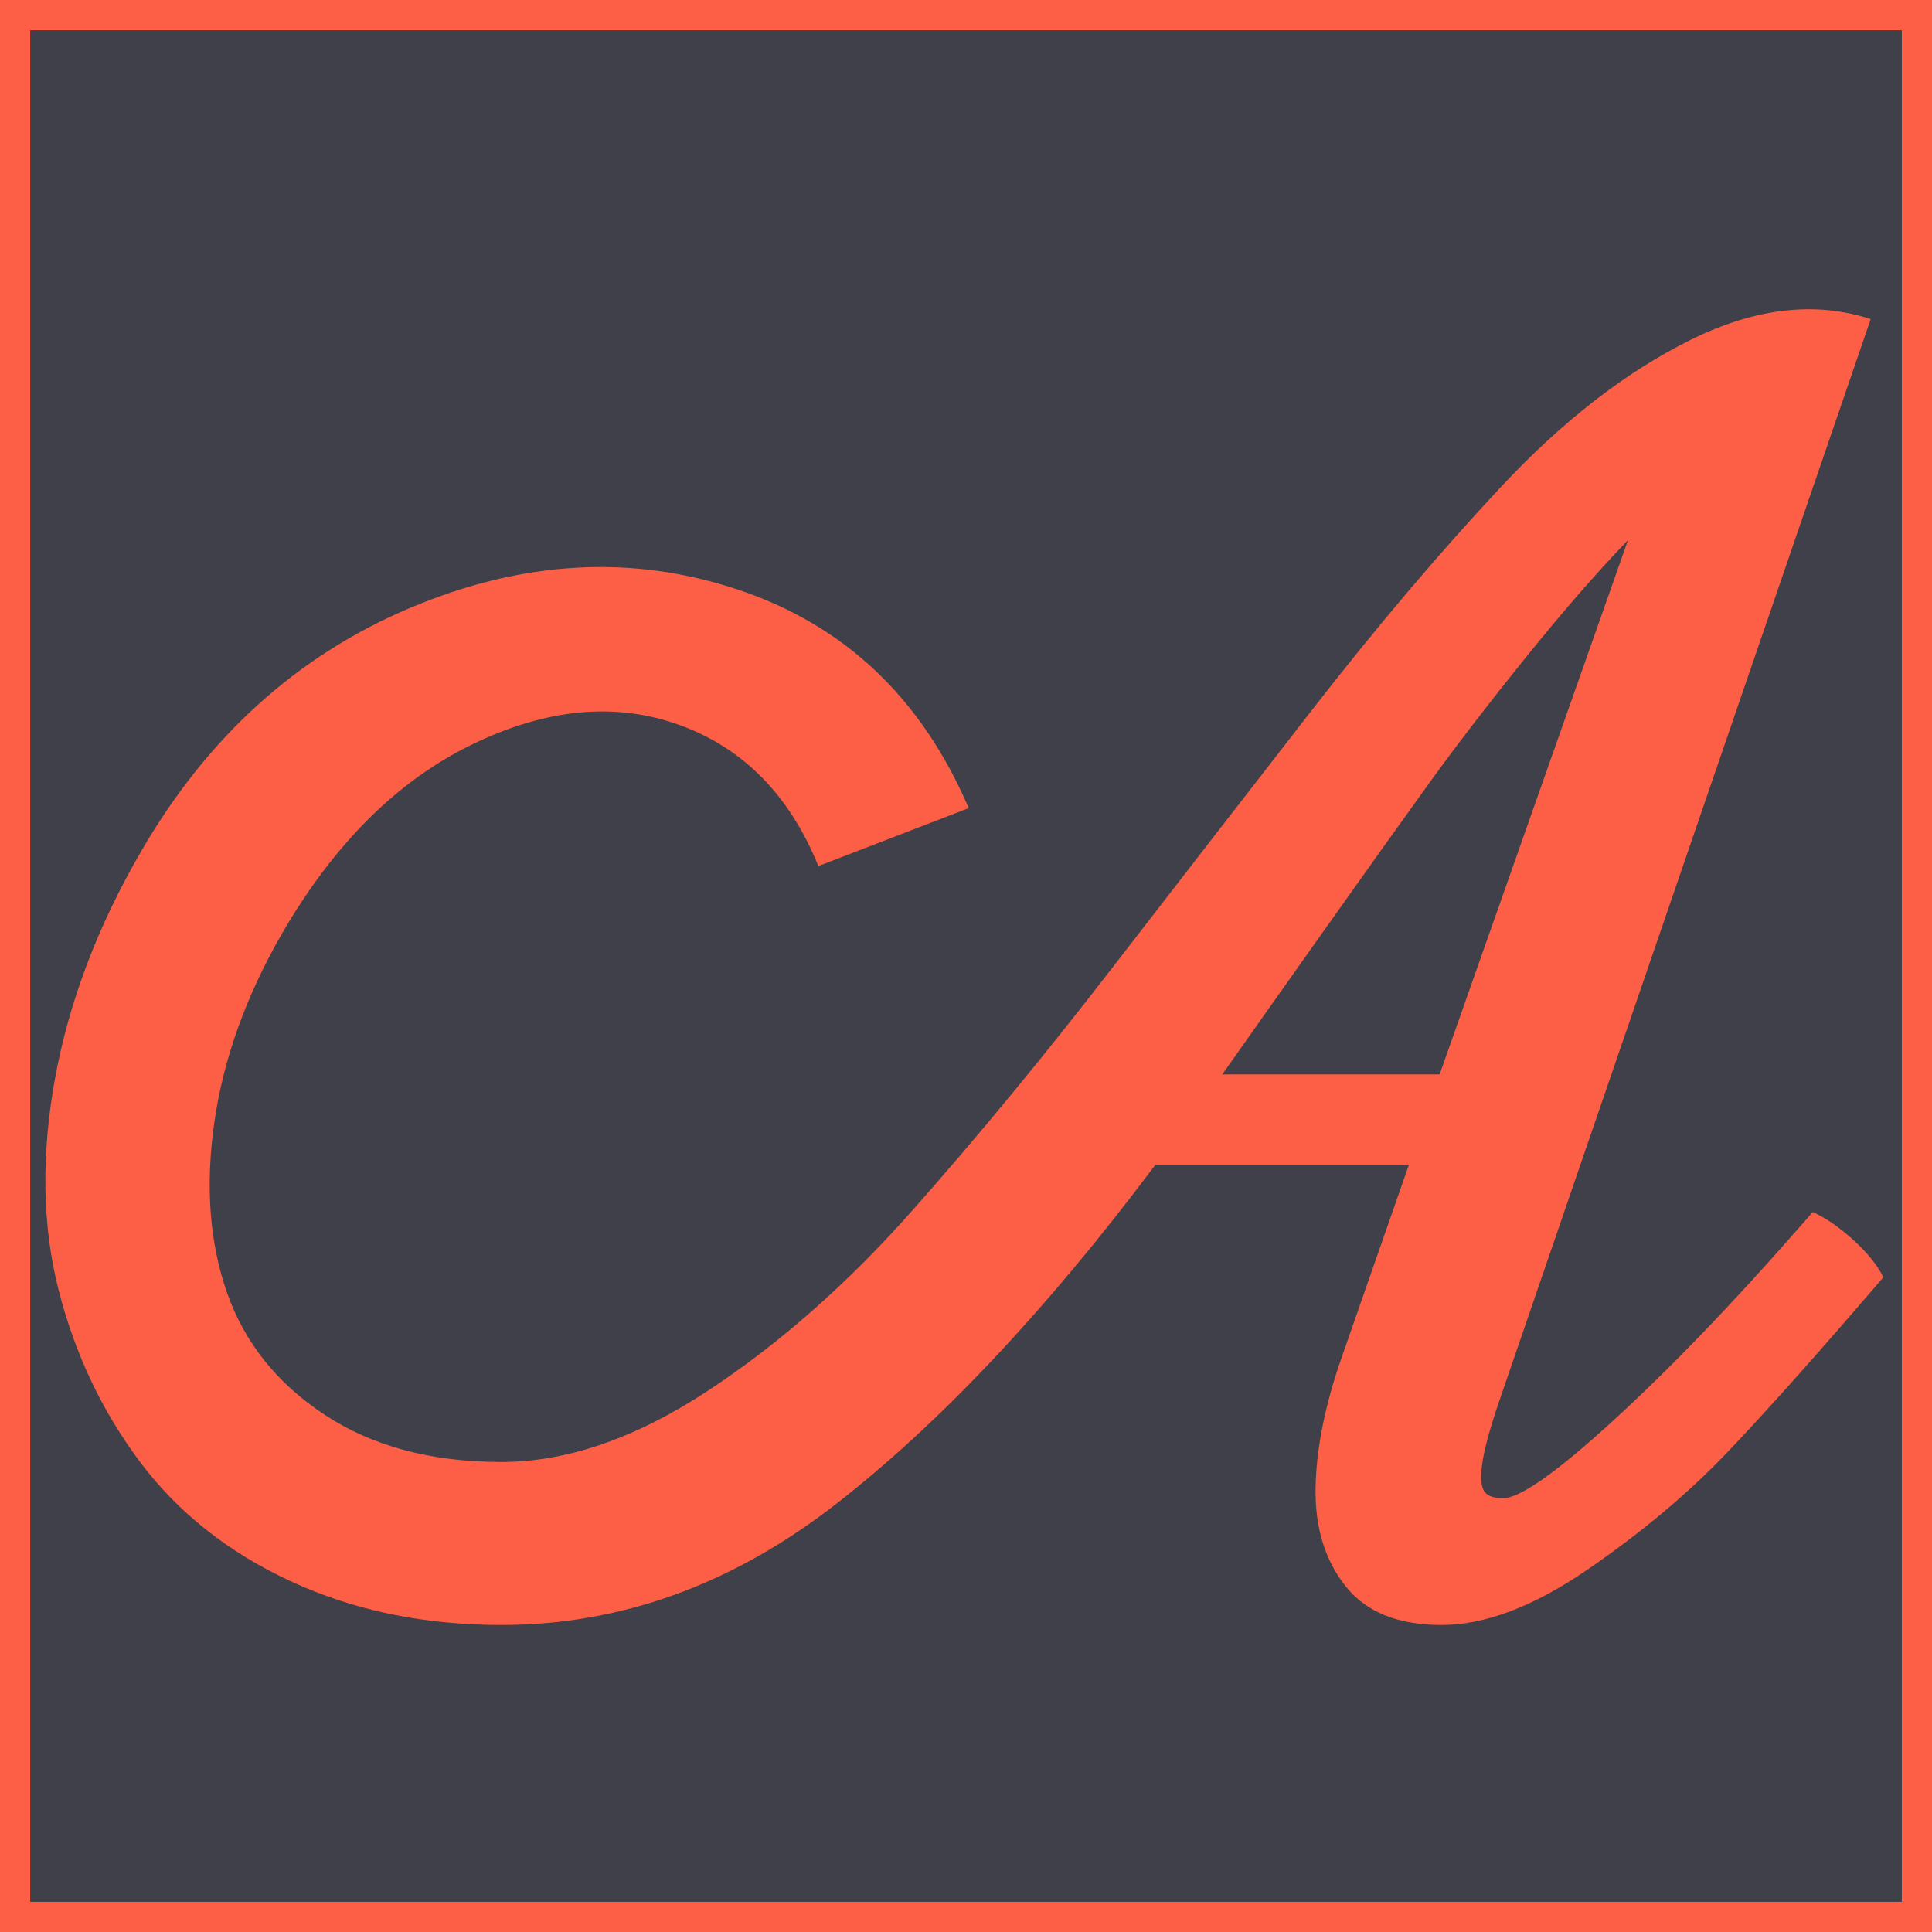 <?xml version="1.0" encoding="utf-8"?>
<!-- Generator: Adobe Illustrator 24.1.2, SVG Export Plug-In . SVG Version: 6.00 Build 0)  -->
<svg version="1.1" id="Layer_1" xmlns="http://www.w3.org/2000/svg" xmlns:xlink="http://www.w3.org/1999/xlink" x="0px" y="0px"
	 viewBox="0 0 64 64" style="enable-background:new 0 0 64 64;" xml:space="preserve">
<style type="text/css">
	.st0{fill:#3F4049;stroke:#FC5F45;stroke-width:2;stroke-miterlimit:10;}
	.st1{fill:#FC5F45;}
</style>
<rect y="0" class="st0" width="64" height="64"/>
<g>
	<path class="st1" d="M59.63,40.63l0.42-0.48c0.44,0.2,0.89,0.51,1.35,0.93c0.46,0.42,0.79,0.83,0.99,1.23
		c-2.16,2.52-3.89,4.46-5.19,5.82c-1.3,1.36-2.84,2.65-4.62,3.87c-1.78,1.22-3.39,1.83-4.83,1.83c-1.44,0-2.5-0.43-3.18-1.29
		c-0.68-0.86-1.01-1.94-0.99-3.24s0.31-2.75,0.87-4.35l2.22-6.36h-8.4c-3.6,4.8-7.12,8.54-10.56,11.22
		c-3.44,2.68-7.14,4.02-11.1,4.02c-2.56,0-4.88-0.48-6.96-1.44s-3.75-2.28-5.01-3.96s-2.16-3.58-2.7-5.7
		c-0.54-2.12-0.58-4.45-0.12-6.99c0.46-2.54,1.41-5.05,2.85-7.53c2.2-3.8,5.17-6.49,8.91-8.07c3.74-1.58,7.37-1.78,10.89-0.6
		c3.52,1.18,6.06,3.59,7.62,7.23l-4.98,1.92c-0.96-2.36-2.5-3.92-4.62-4.68c-2.12-0.76-4.41-0.54-6.87,0.66
		c-2.46,1.2-4.55,3.28-6.27,6.24c-1.2,2.08-1.95,4.17-2.25,6.27c-0.3,2.1-0.16,3.98,0.42,5.64c0.58,1.66,1.66,3.01,3.24,4.05
		s3.53,1.56,5.85,1.56c2.16,0,4.43-0.78,6.81-2.34c2.38-1.56,4.65-3.56,6.81-6c2.16-2.44,4.36-5.11,6.6-8.01
		c2.24-2.9,4.44-5.74,6.6-8.52c2.16-2.78,4.26-5.26,6.3-7.44c2.04-2.18,4.13-3.8,6.27-4.86c2.14-1.06,4.13-1.29,5.97-0.69l-12.36,36
		c-0.28,0.84-0.45,1.48-0.51,1.92c-0.06,0.44-0.04,0.74,0.06,0.9c0.1,0.16,0.31,0.24,0.63,0.24c0.56,0,1.78-0.86,3.66-2.58
		C55.33,45.33,57.39,43.19,59.63,40.63z M53.93,17.89c-1.04,1.08-2.18,2.39-3.42,3.93c-1.24,1.54-2.3,2.92-3.18,4.14
		c-0.88,1.22-2.05,2.86-3.51,4.92c-1.46,2.06-2.57,3.63-3.33,4.71h7.2L53.93,17.89z"/>
</g>
</svg>
